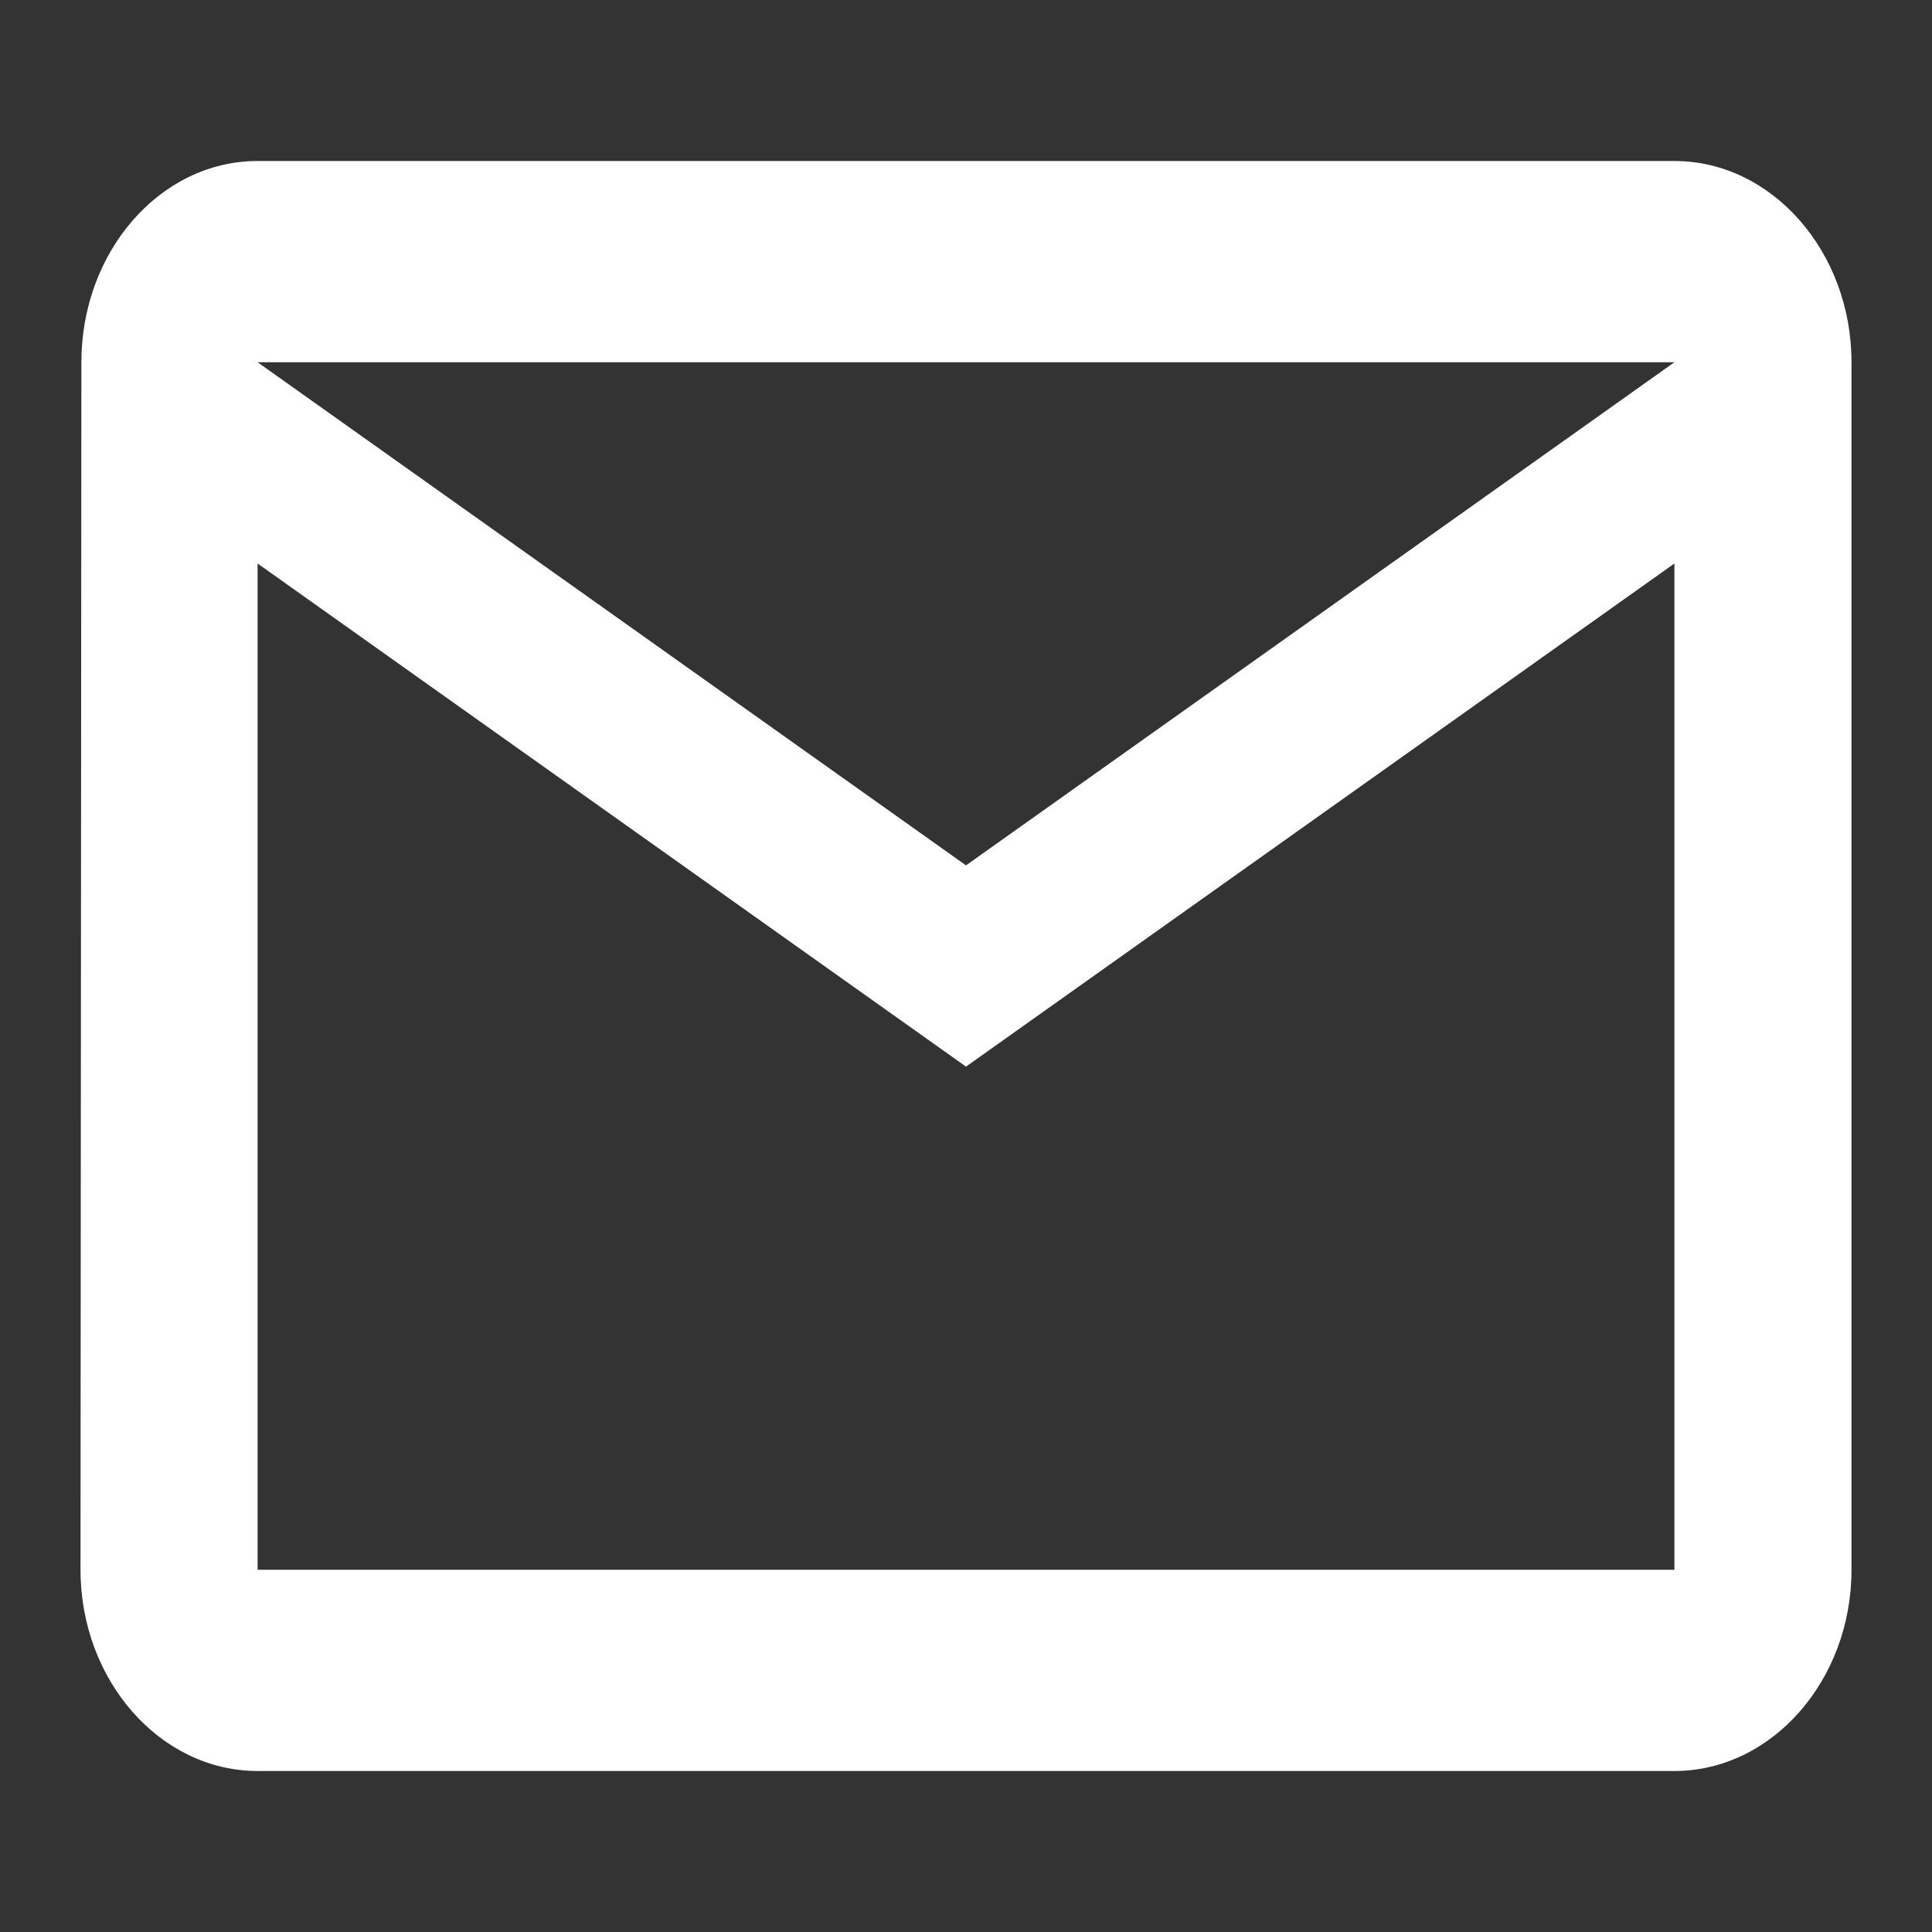 <svg xmlns="http://www.w3.org/2000/svg" width="48" height="48"><rect width="100%" height="100%" fill="#333333" stroke="none"/><path d="M0 0h48v48H0z" fill="none"/><path d="M41.6 4H6.4C3.98 4 2.022 6.25 2.022 9L2 39c0 2.75 1.98 5 4.4 5h35.2c2.42 0 4.4-2.25 4.4-5V9c0-2.75-1.98-5-4.4-5zm0 35H6.4V14L24 26.5 41.6 14zM24 21.5L6.4 9h35.2z" fill="#fff"/></svg>